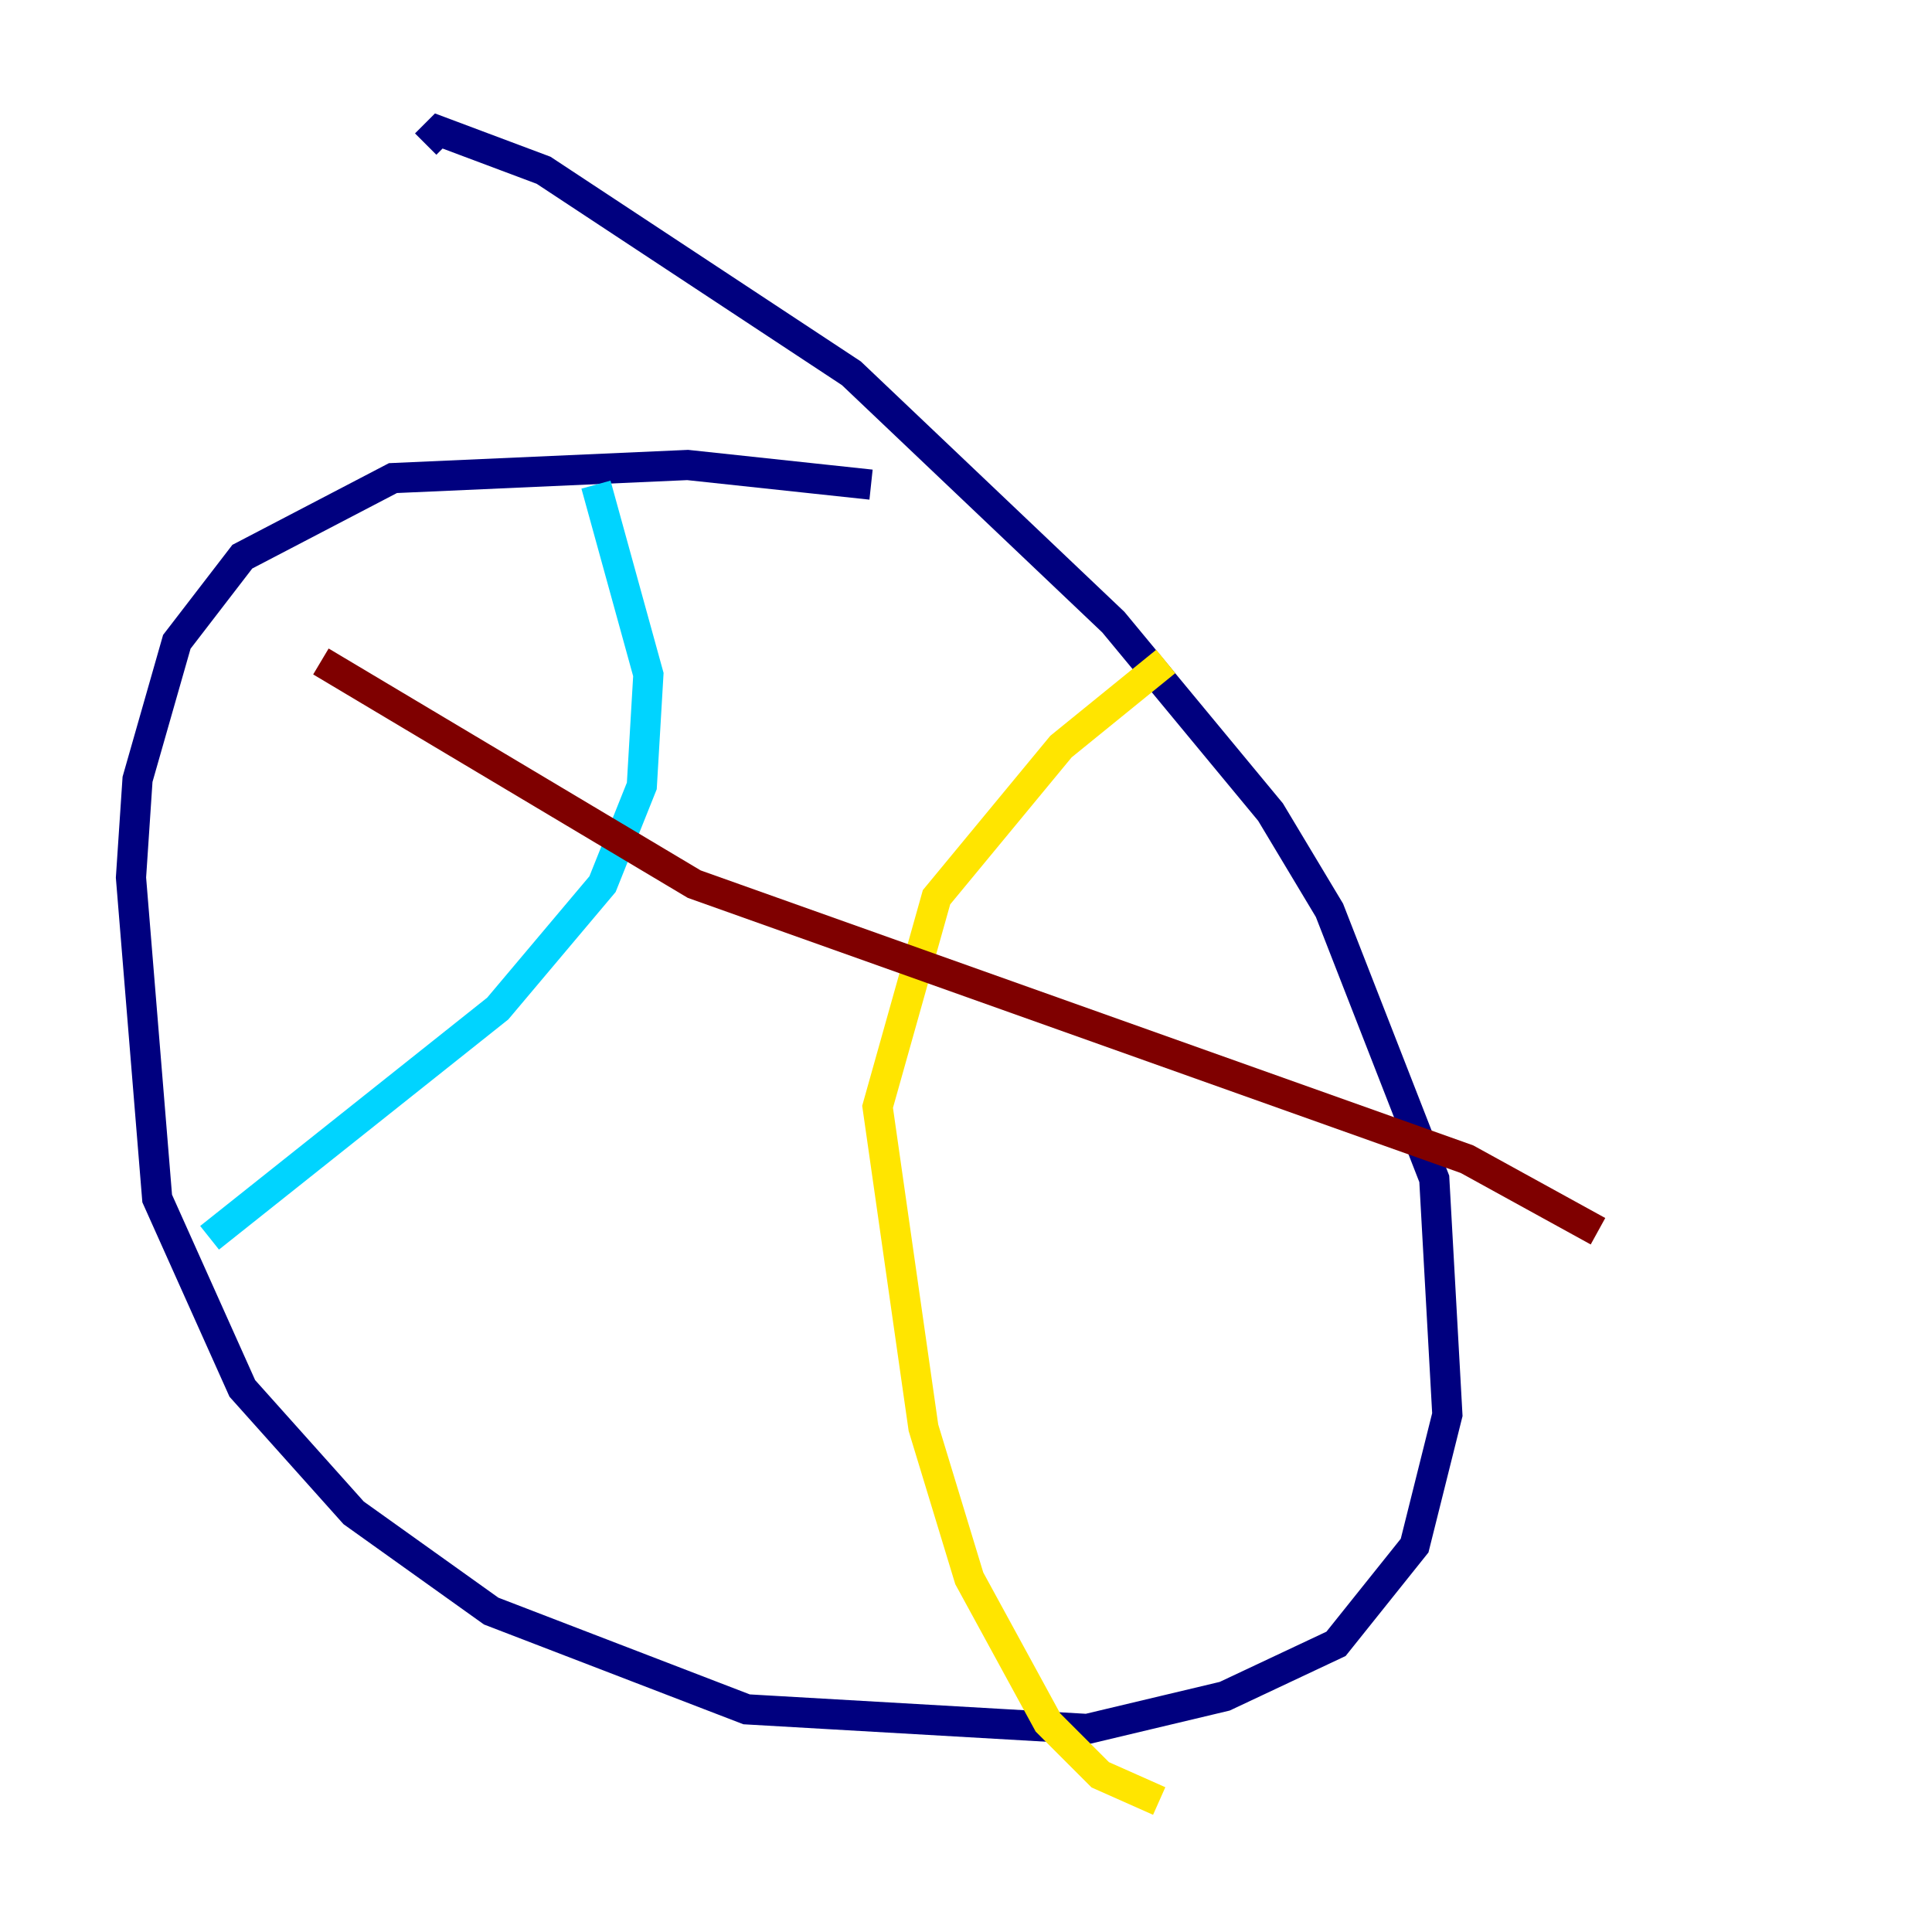 <?xml version="1.0" encoding="utf-8" ?>
<svg baseProfile="tiny" height="128" version="1.2" viewBox="0,0,128,128" width="128" xmlns="http://www.w3.org/2000/svg" xmlns:ev="http://www.w3.org/2001/xml-events" xmlns:xlink="http://www.w3.org/1999/xlink"><defs /><polyline fill="none" points="57.709,32.108 45.559,30.807 26.034,31.675 16.054,36.881 11.715,42.522 9.112,51.634 8.678,58.142 10.414,79.403 16.054,91.986 23.43,100.231 32.542,106.739 49.464,113.248 72.027,114.549 81.139,112.38 88.515,108.909 93.722,102.4 95.891,93.722 95.024,78.102 88.081,60.312 84.176,53.803 73.763,41.22 56.407,24.732 36.014,11.281 29.071,8.678 28.203,9.546" stroke="#00007f" stroke-width="2" /><polyline fill="none" points="39.485,32.108 42.956,44.691 42.522,52.068 39.919,58.576 32.976,66.82 13.885,82.007" stroke="#00d4ff" stroke-width="2" /><polyline fill="none" points="77.234,43.824 70.291,49.464 62.047,59.444 58.142,73.329 61.18,94.59 64.217,104.57 69.424,114.115 72.895,117.586 76.8,119.322" stroke="#ffe500" stroke-width="2" /><polyline fill="none" points="21.261,43.824 45.993,58.576 97.193,76.8 105.871,81.573" stroke="#7f0000" stroke-width="2" /></svg>